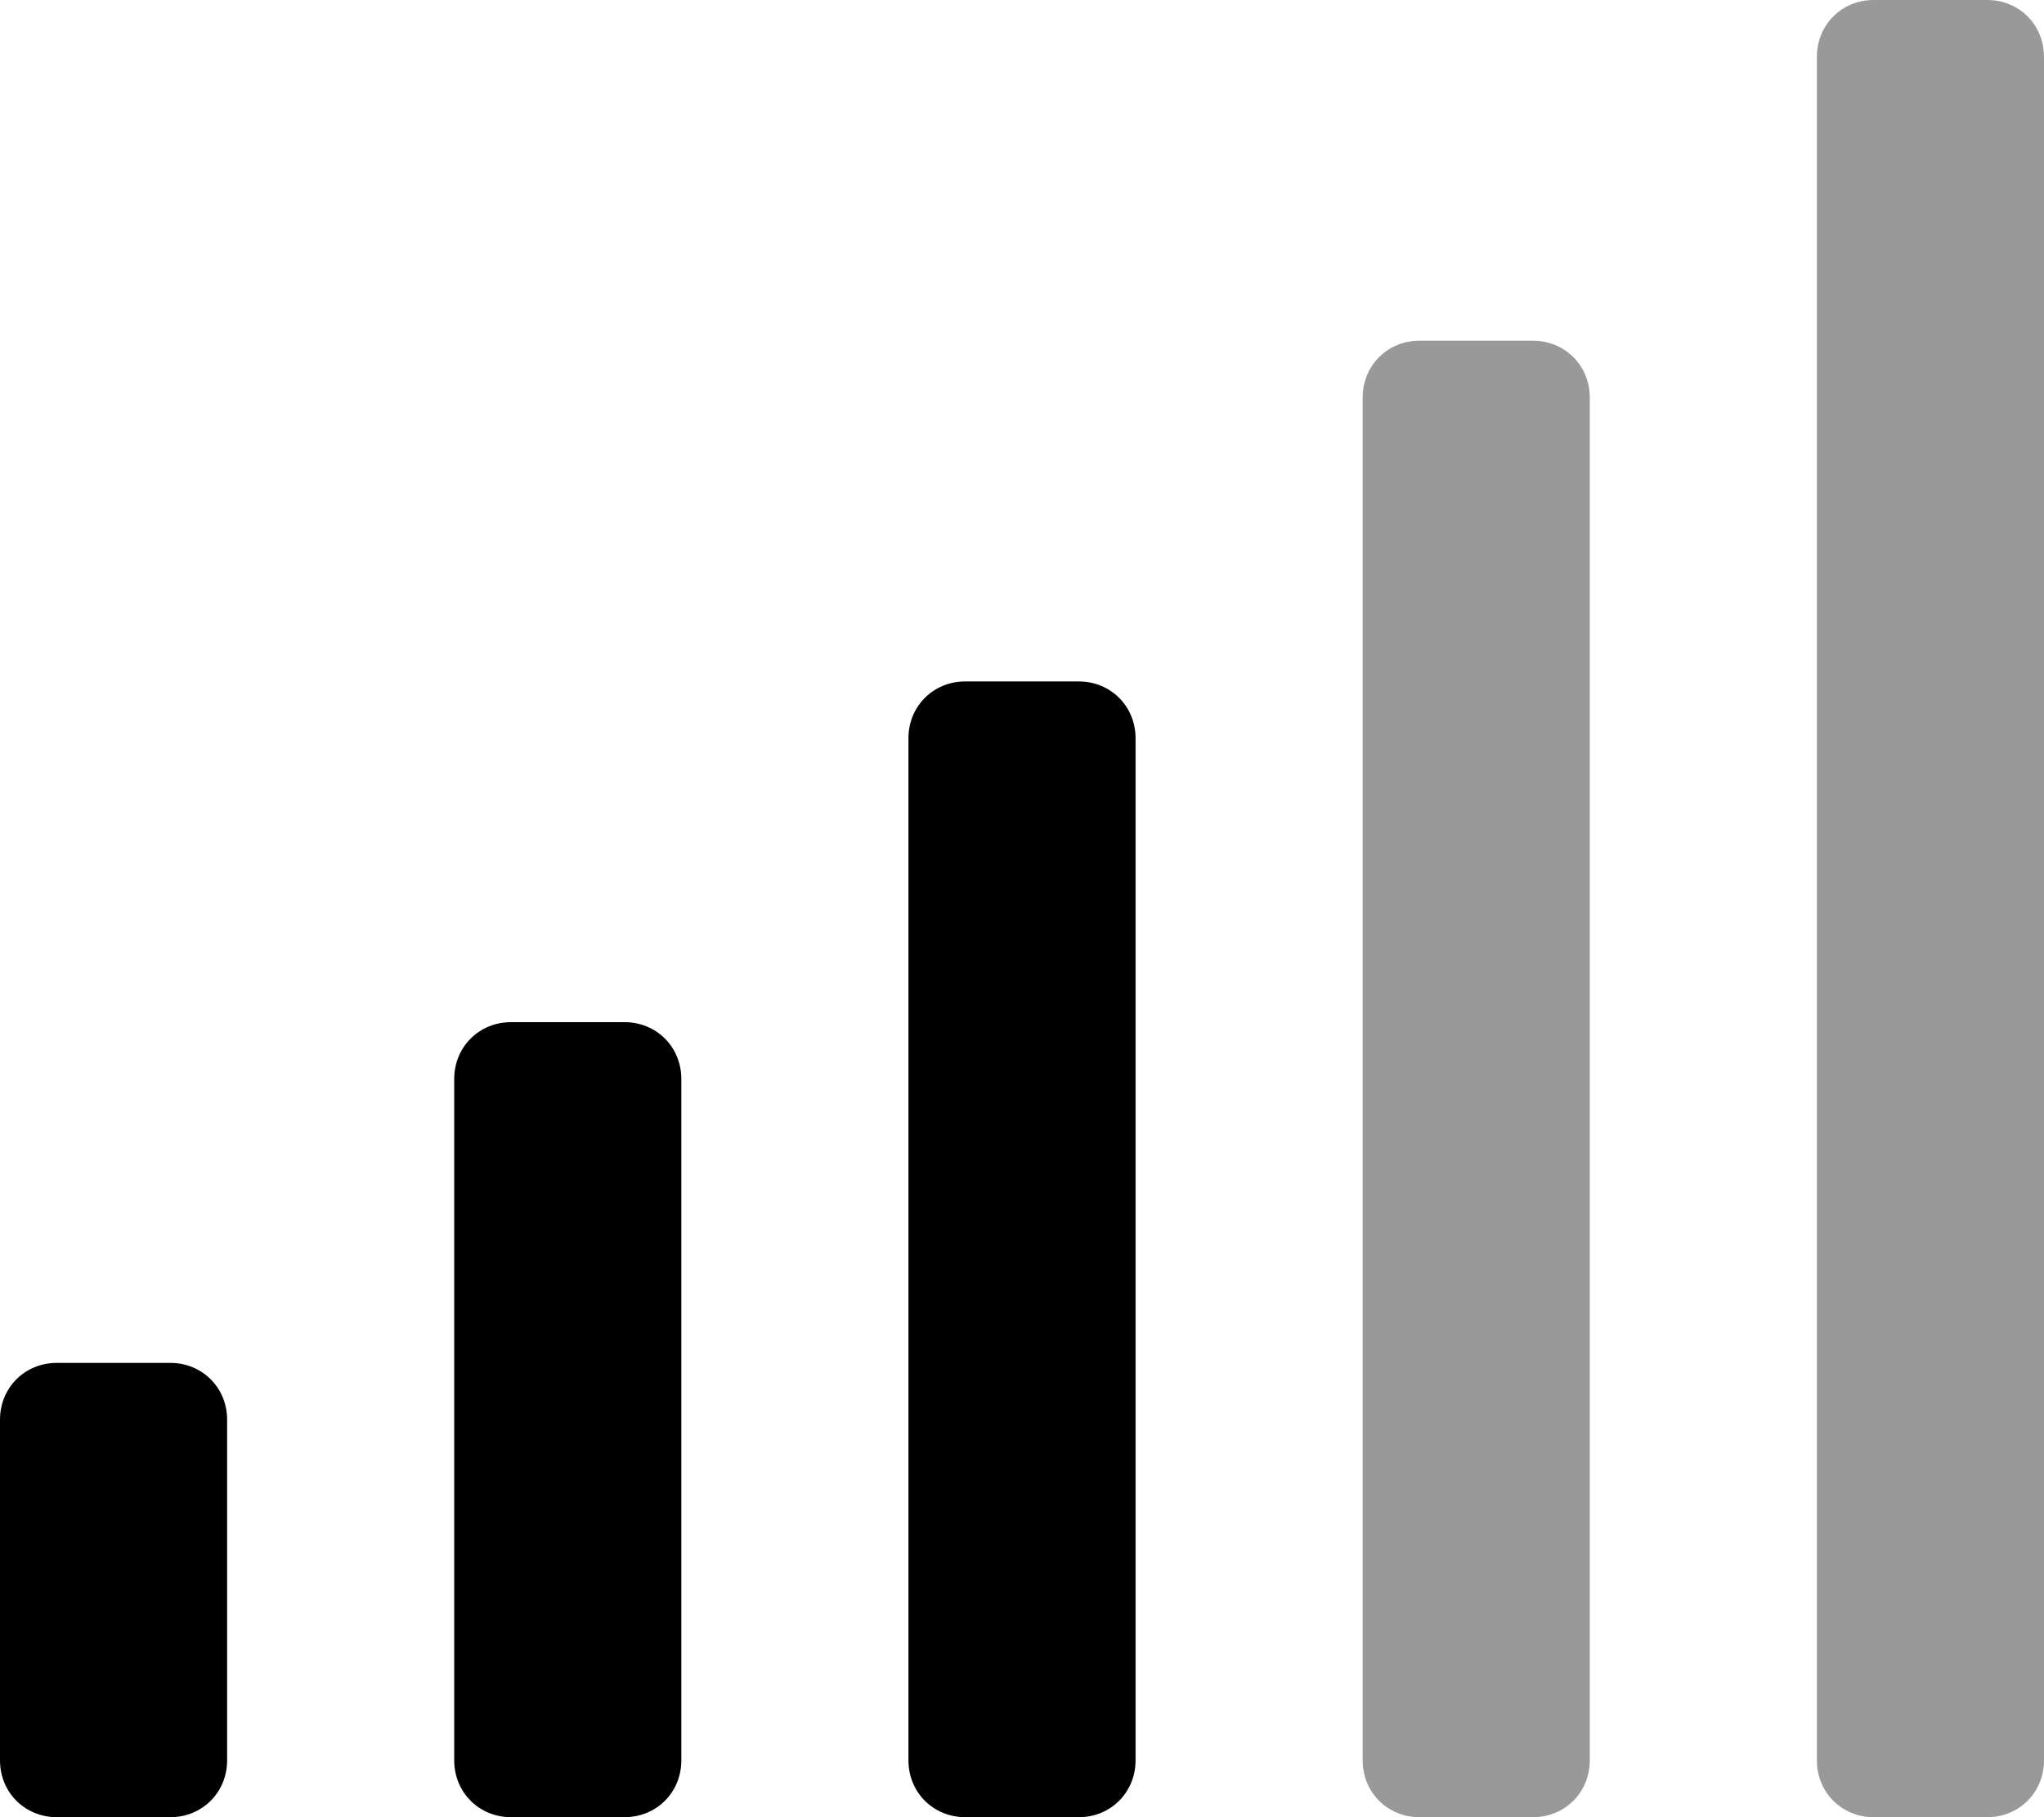 <svg xmlns="http://www.w3.org/2000/svg" viewBox="0 0 576 512"><!-- Font Awesome Pro 6.0.0-alpha1 by @fontawesome - https://fontawesome.com License - https://fontawesome.com/license (Commercial License) --><defs><style>.fa-secondary{opacity:.4}</style></defs><path d="M432 96H400C391 96 384 103 384 112V496C384 505 391 512 400 512H432C441 512 448 505 448 496V112C448 103 441 96 432 96ZM560 0H528C519 0 512 7 512 16V496C512 505 519 512 528 512H560C569 512 576 505 576 496V16C576 7 569 0 560 0Z" class="fa-secondary"/><path d="M48 384H16C7 384 0 391 0 400V496C0 505 7 512 16 512H48C57 512 64 505 64 496V400C64 391 57 384 48 384ZM304 192H272C263 192 256 199 256 208V496C256 505 263 512 272 512H304C313 512 320 505 320 496V208C320 199 313 192 304 192ZM176 288H144C135 288 128 295 128 304V496C128 505 135 512 144 512H176C185 512 192 505 192 496V304C192 295 185 288 176 288Z" class="fa-primary"/></svg>